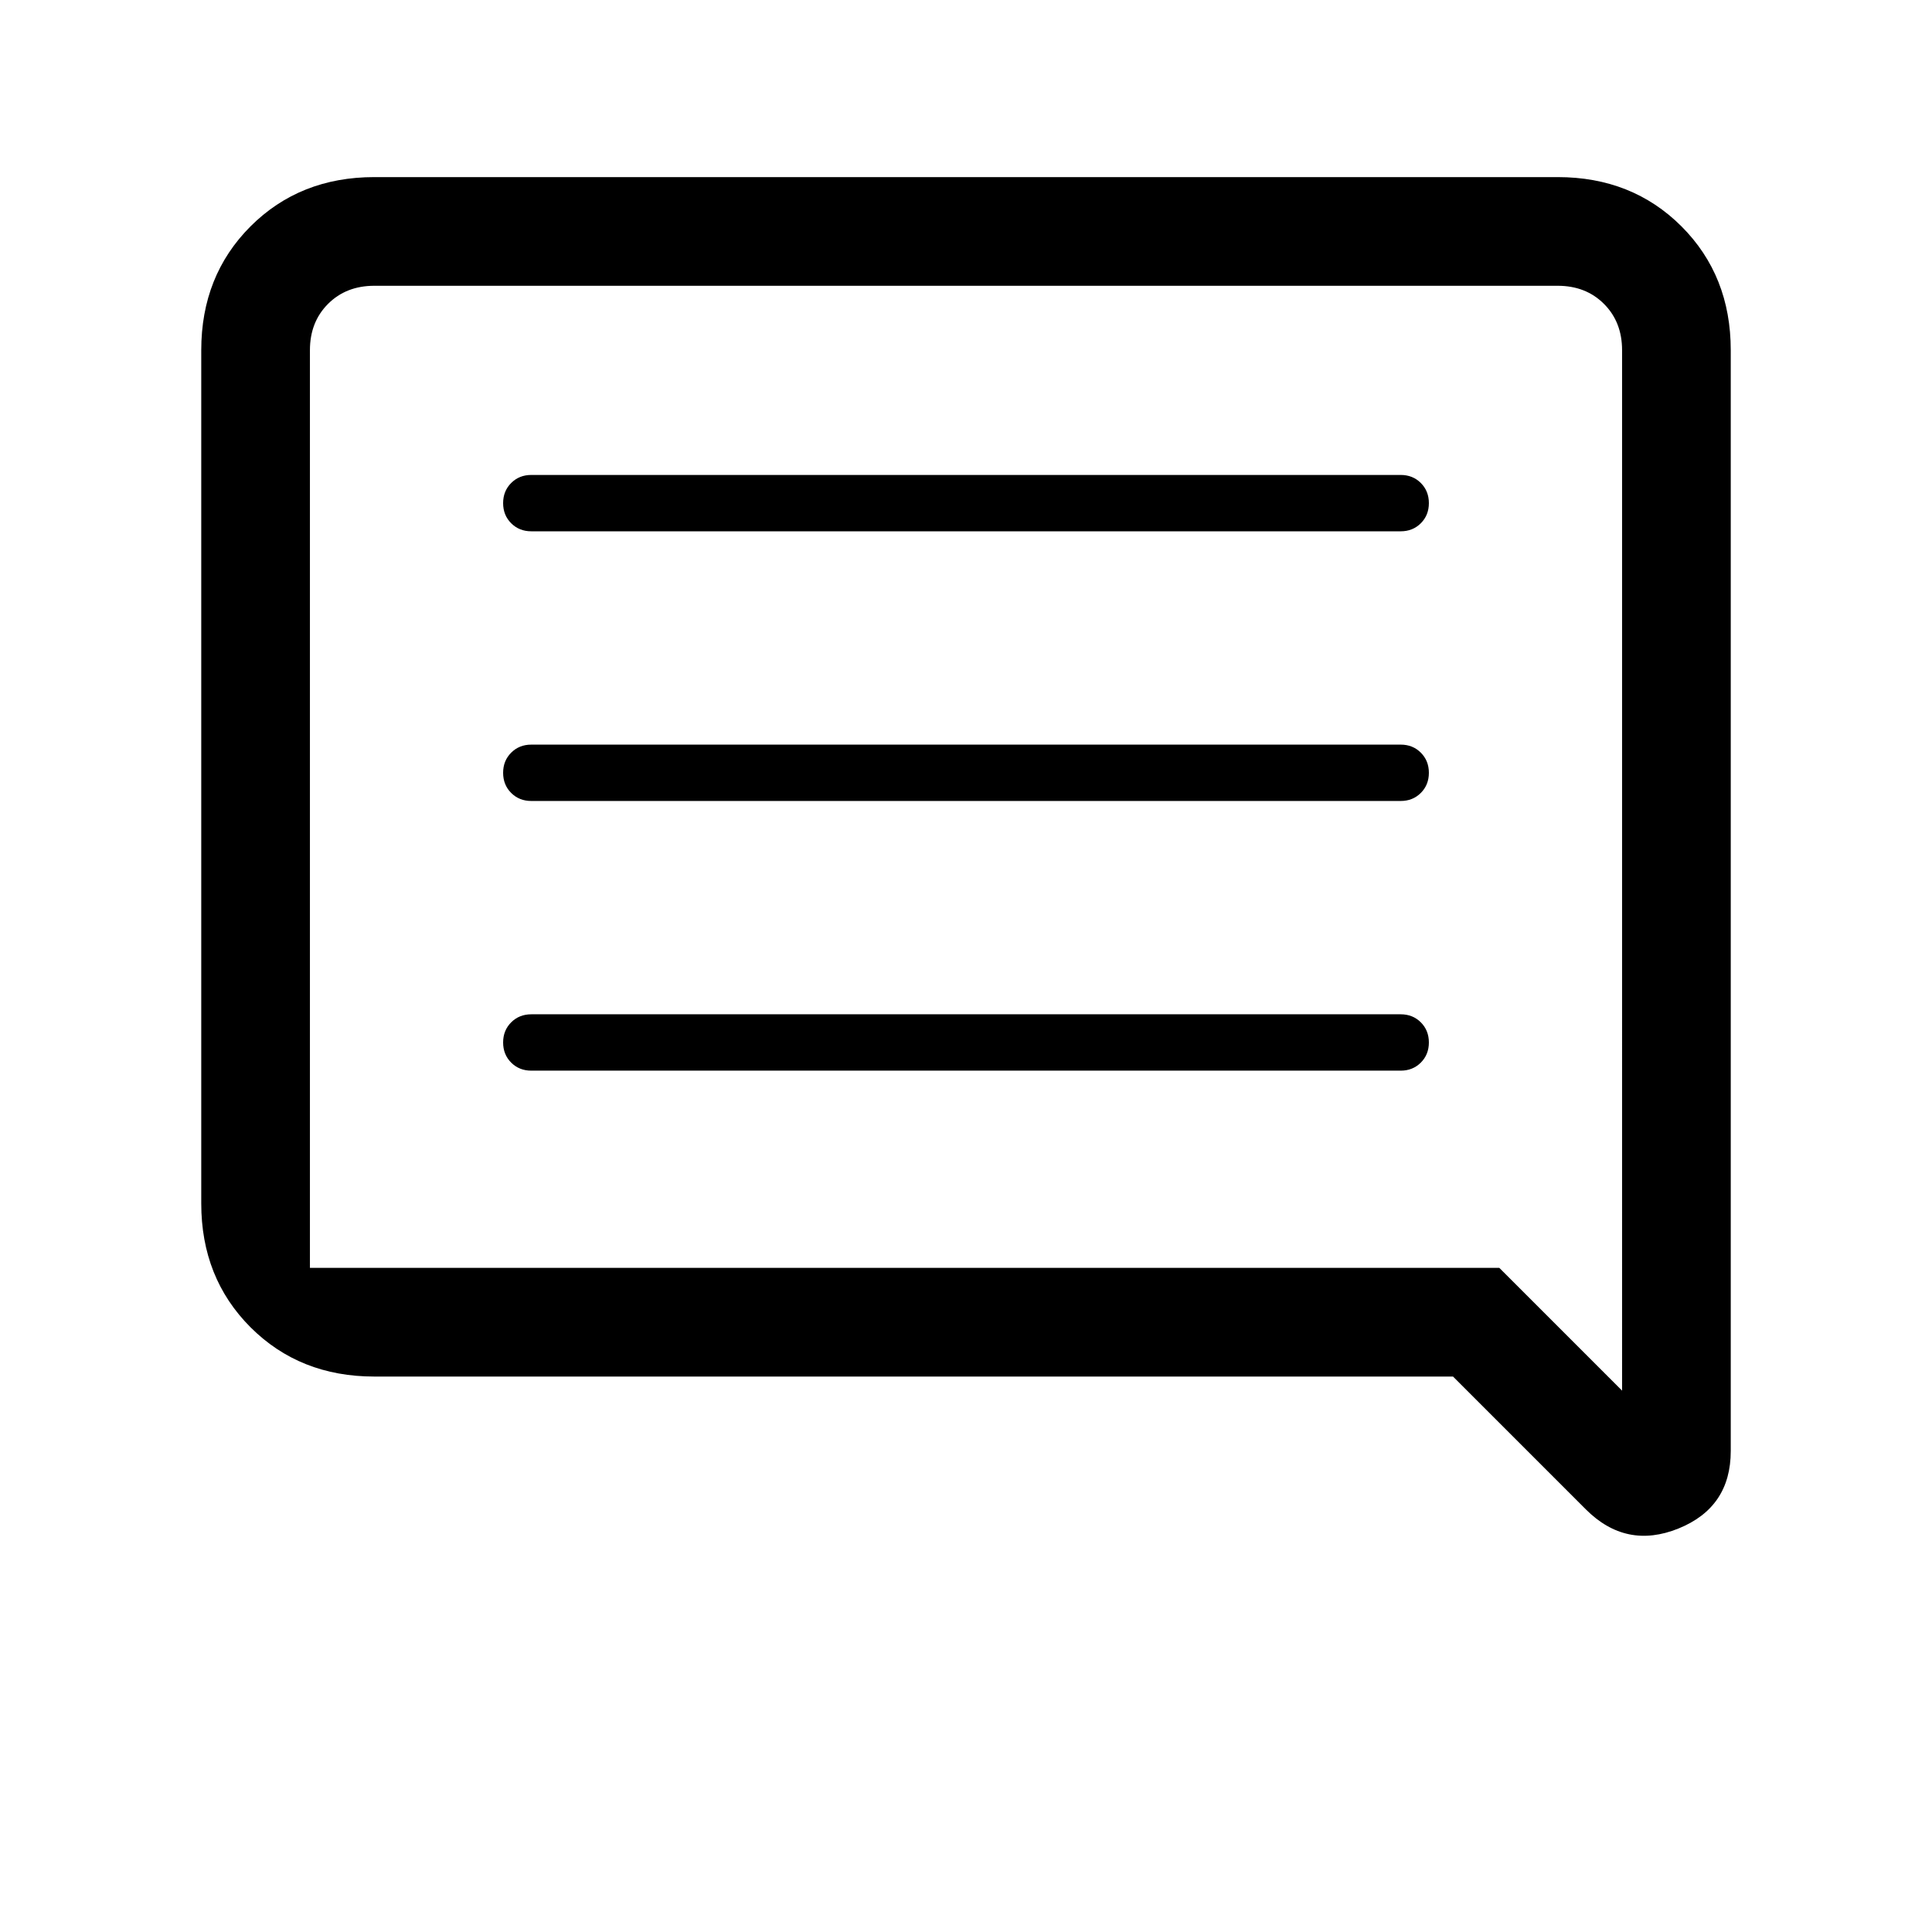 <svg xmlns="http://www.w3.org/2000/svg" height="24" width="24"><path d="M6.6 13.3h10.8q.15 0 .25-.1t.1-.25q0-.15-.1-.25t-.25-.1H6.6q-.15 0-.25.1t-.1.25q0 .15.1.25t.25.1Zm0-3.35h10.8q.15 0 .25-.1t.1-.25q0-.15-.1-.25t-.25-.1H6.6q-.15 0-.25.1t-.1.25q0 .15.1.25t.25.1Zm0-3.35h10.8q.15 0 .25-.1t.1-.25q0-.15-.1-.25t-.25-.1H6.6q-.15 0-.25.1t-.1.25q0 .15.1.25t.25.1Zm13.1 12.15-1.65-1.65H4.65q-.925 0-1.538-.612-.612-.613-.612-1.538V4.35q0-.925.612-1.538Q3.725 2.2 4.65 2.2h14.7q.925 0 1.538.612.612.613.612 1.538v13.675q0 .7-.65.963-.65.262-1.15-.238ZM3.85 4.35V15.75h14.775l1.525 1.525V4.35q0-.35-.225-.575-.225-.225-.575-.225H4.65q-.35 0-.575.225Q3.85 4 3.85 4.35Zm0 0v12.925V3.55 4.35Z"/></svg>